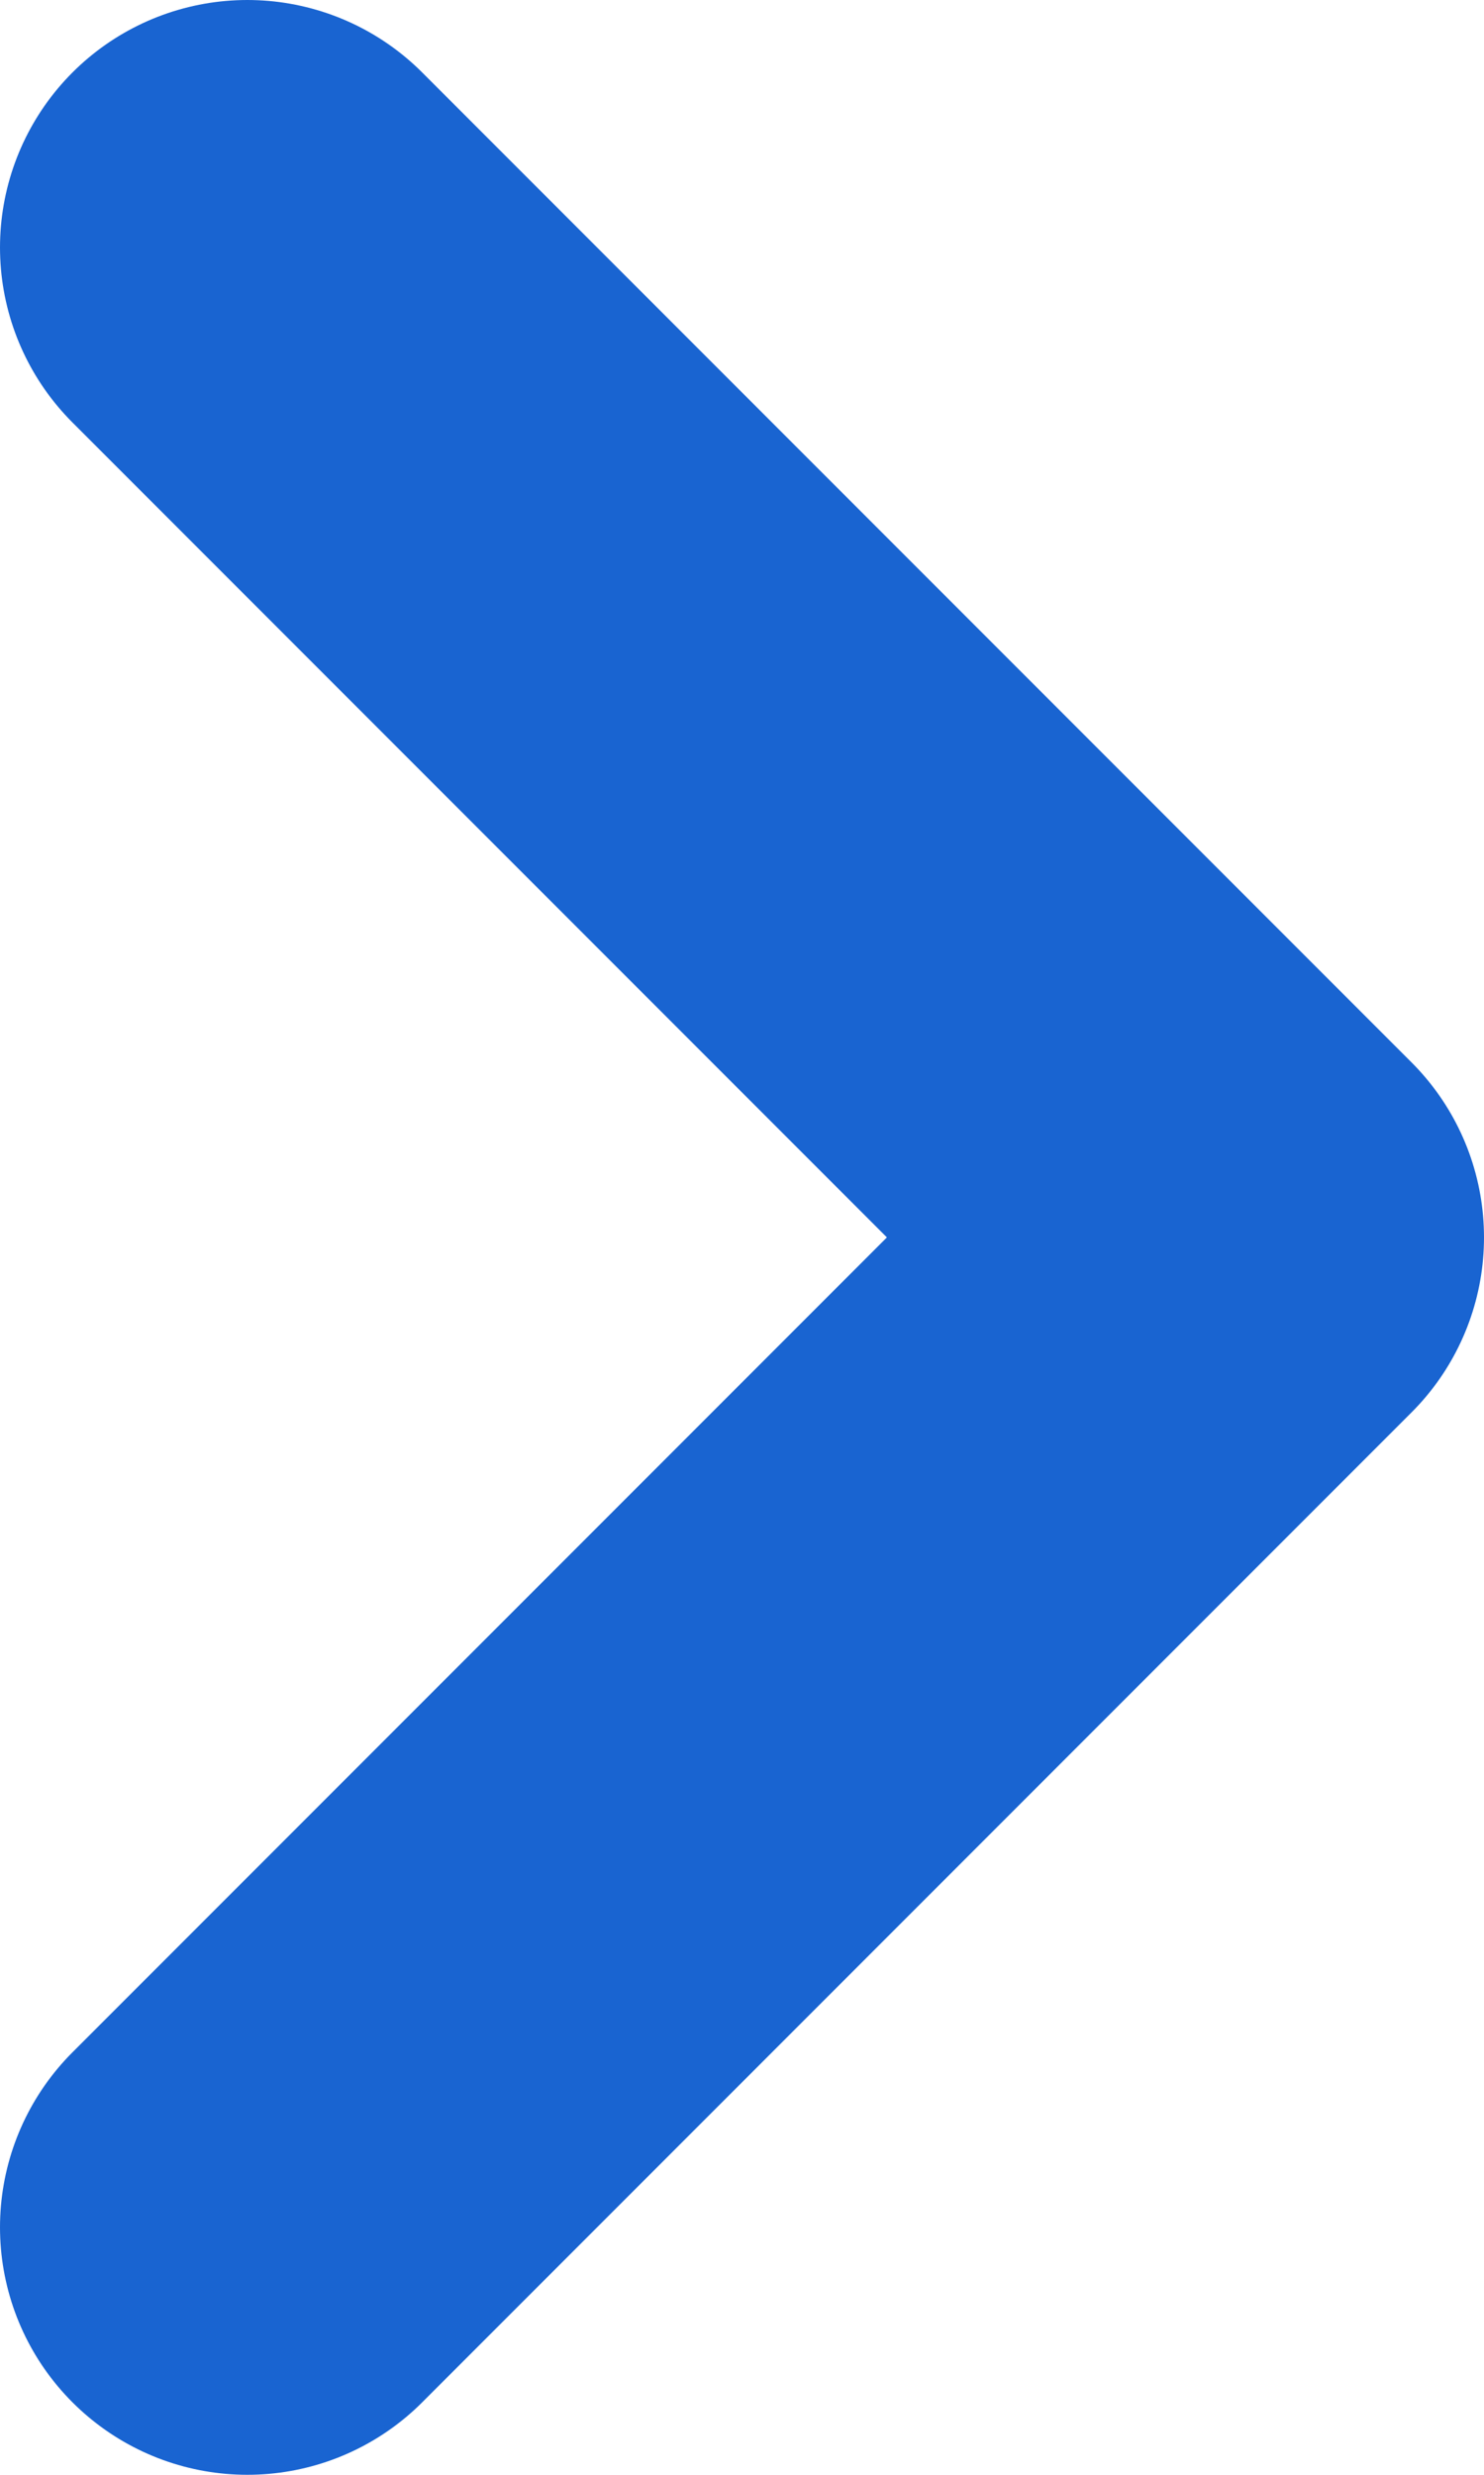 <svg width="6" height="10" viewBox="0 0 6 10" fill="none" xmlns="http://www.w3.org/2000/svg">
<path d="M1 9L5 5L1 1" stroke="#1964D1" stroke-width="2" stroke-linecap="round" stroke-linejoin="round"/>
</svg>
